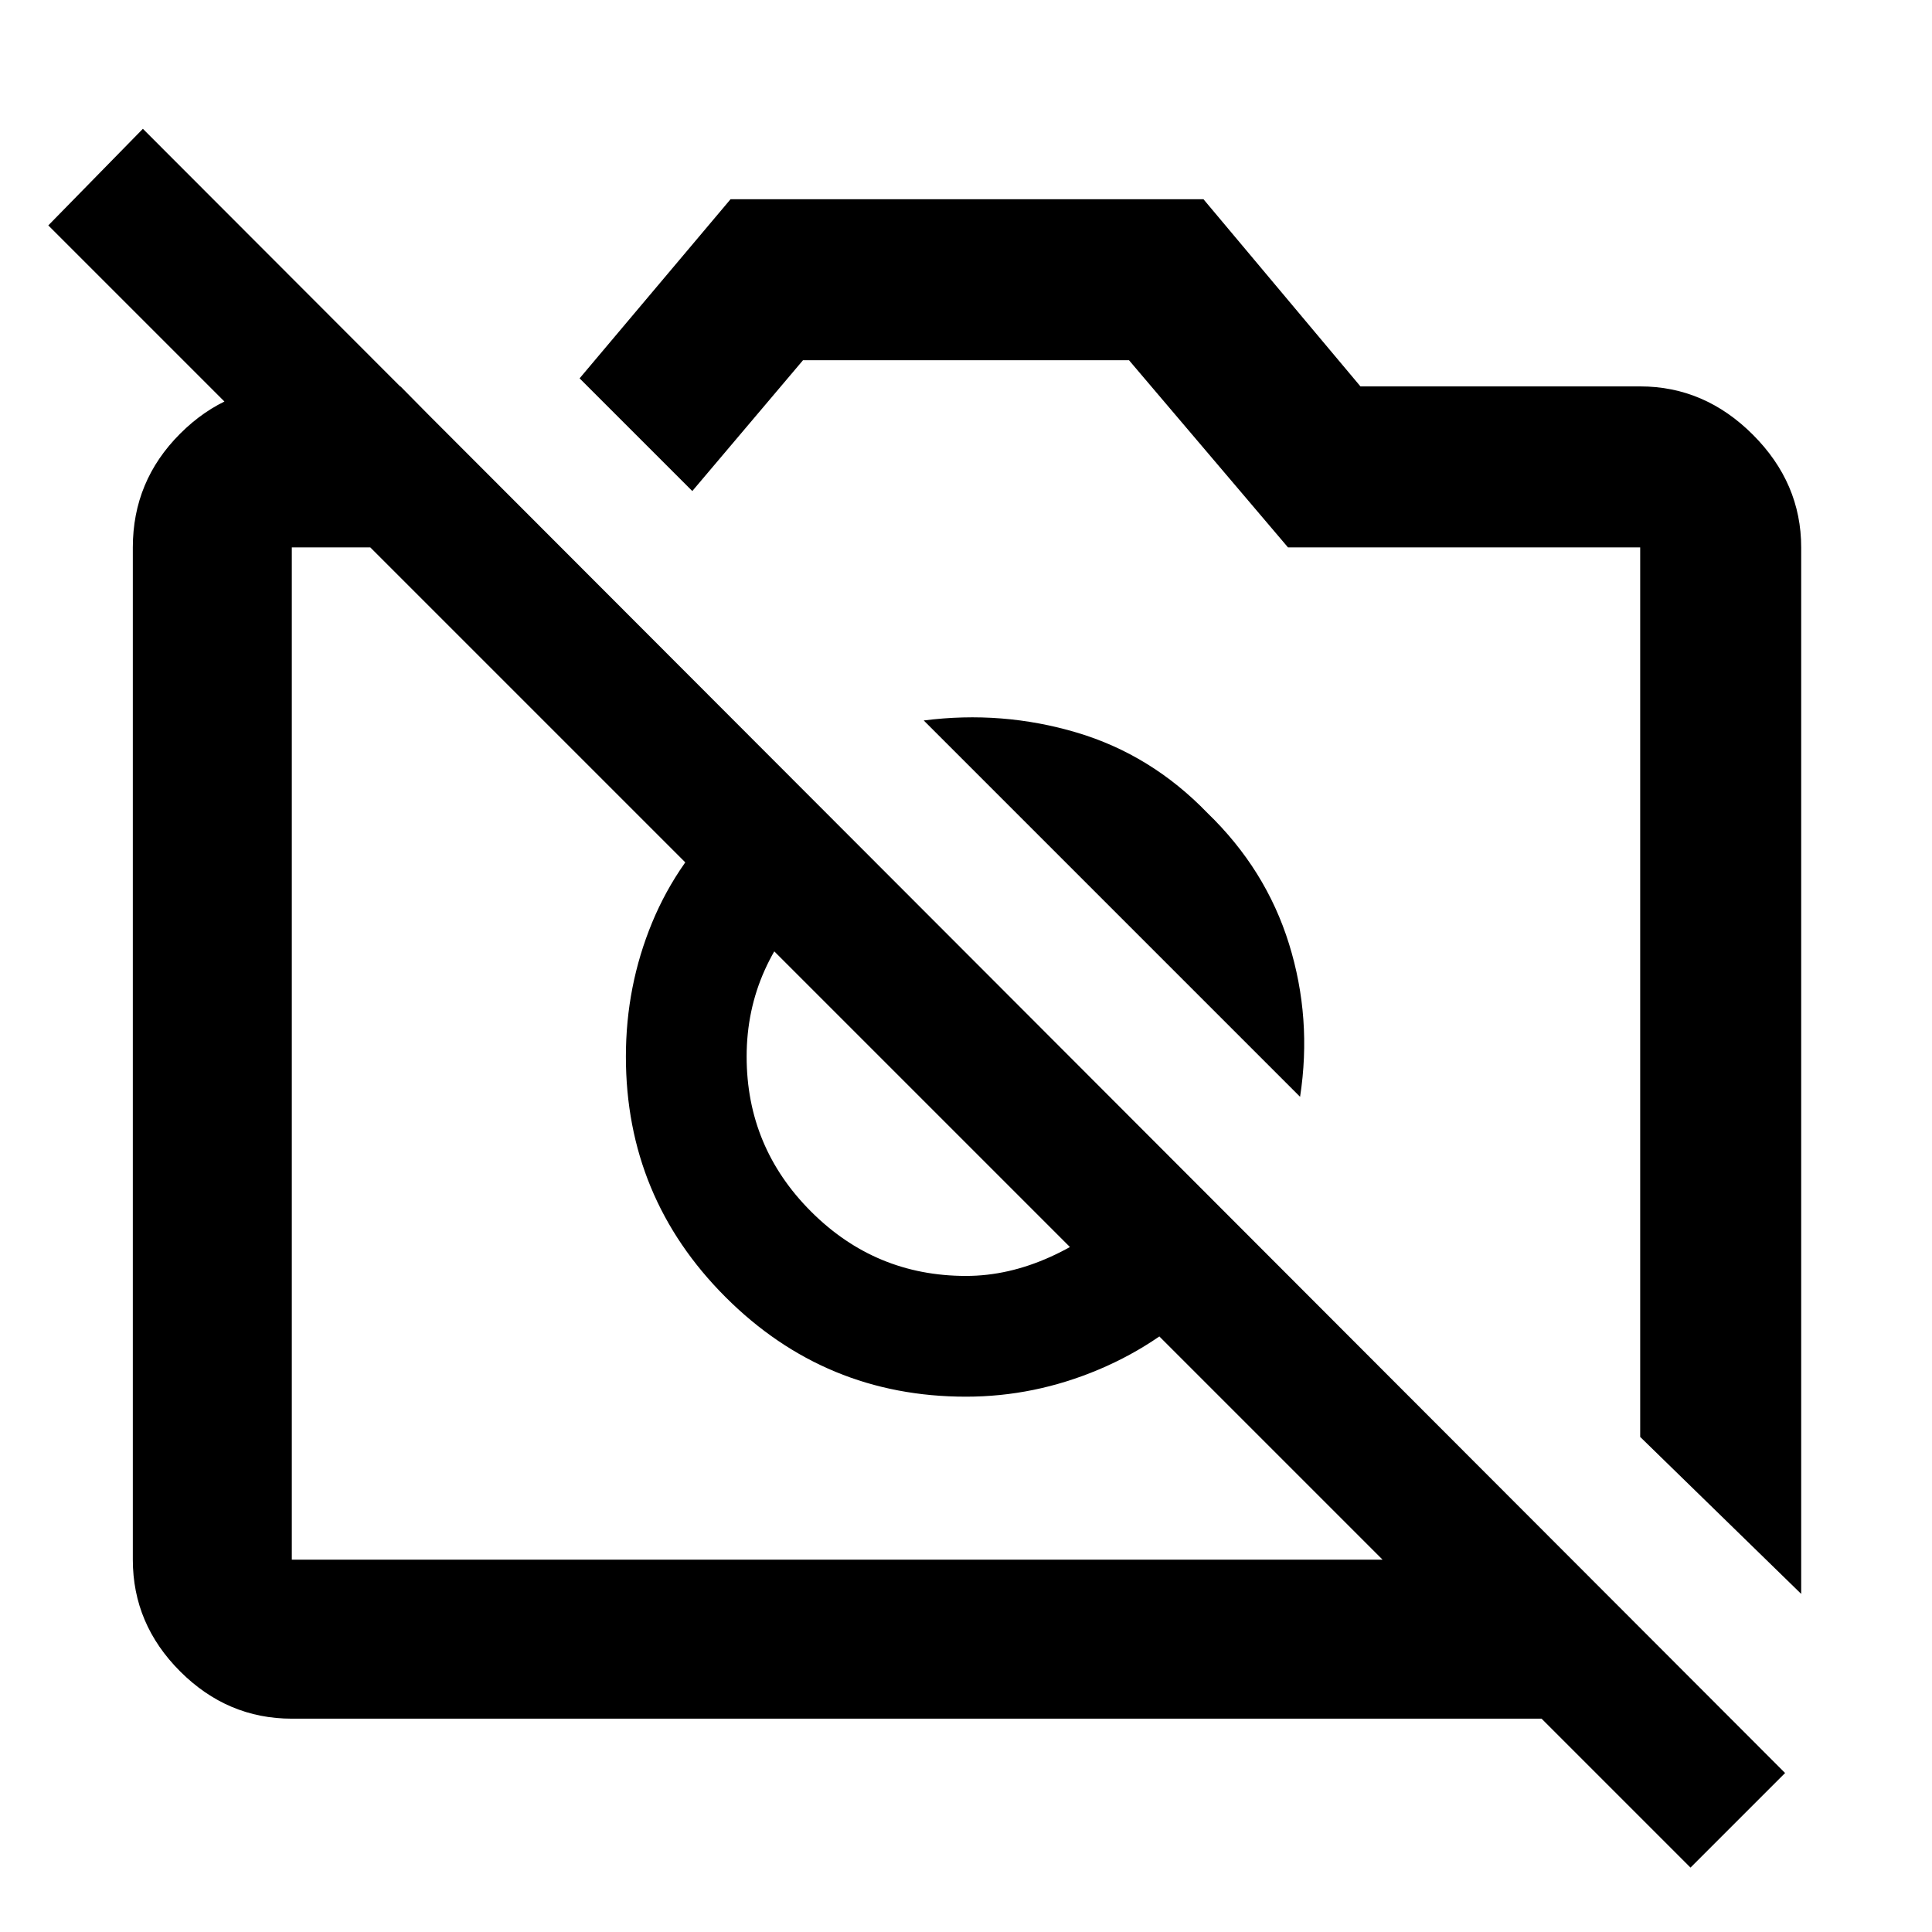 <svg xmlns="http://www.w3.org/2000/svg" width="48" height="48" viewBox="0 0 48 48"><path d="m44.75 39.6-4-3.9V13.6H32l-3.95-4.65h-8.1L17.2 12.2l-2.8-2.8 3.75-4.45H29.9l3.9 4.65h6.95q1.6 0 2.8 1.2 1.2 1.2 1.2 2.8ZM32.3 27.25l-9.35-9.35q1.95-.25 3.8.3 1.85.55 3.25 2 1.45 1.4 2.025 3.25t.275 3.8Zm-9.4.05Zm6.05-3.35ZM9.95 9.6l3.95 4H7.25v25.15h27.1L1.2 5.6l2.35-2.4 40.8 40.85L42 46.4l-3.7-3.7H7.25q-1.6 0-2.775-1.175Q3.3 40.35 3.3 38.75V13.6q0-1.65 1.175-2.825Q5.65 9.6 7.25 9.6Zm8.2 10.55 2.15 2.15q-.85.8-1.3 1.8-.45 1-.45 2.15 0 2.25 1.6 3.85T24 31.7q1.05 0 2.1-.475t1.85-1.275l2.15 2.15q-1.2 1.25-2.8 1.925-1.6.675-3.3.675-3.5 0-5.975-2.475-2.475-2.475-2.475-5.975 0-1.75.65-3.325.65-1.575 1.95-2.775Z"/></svg>